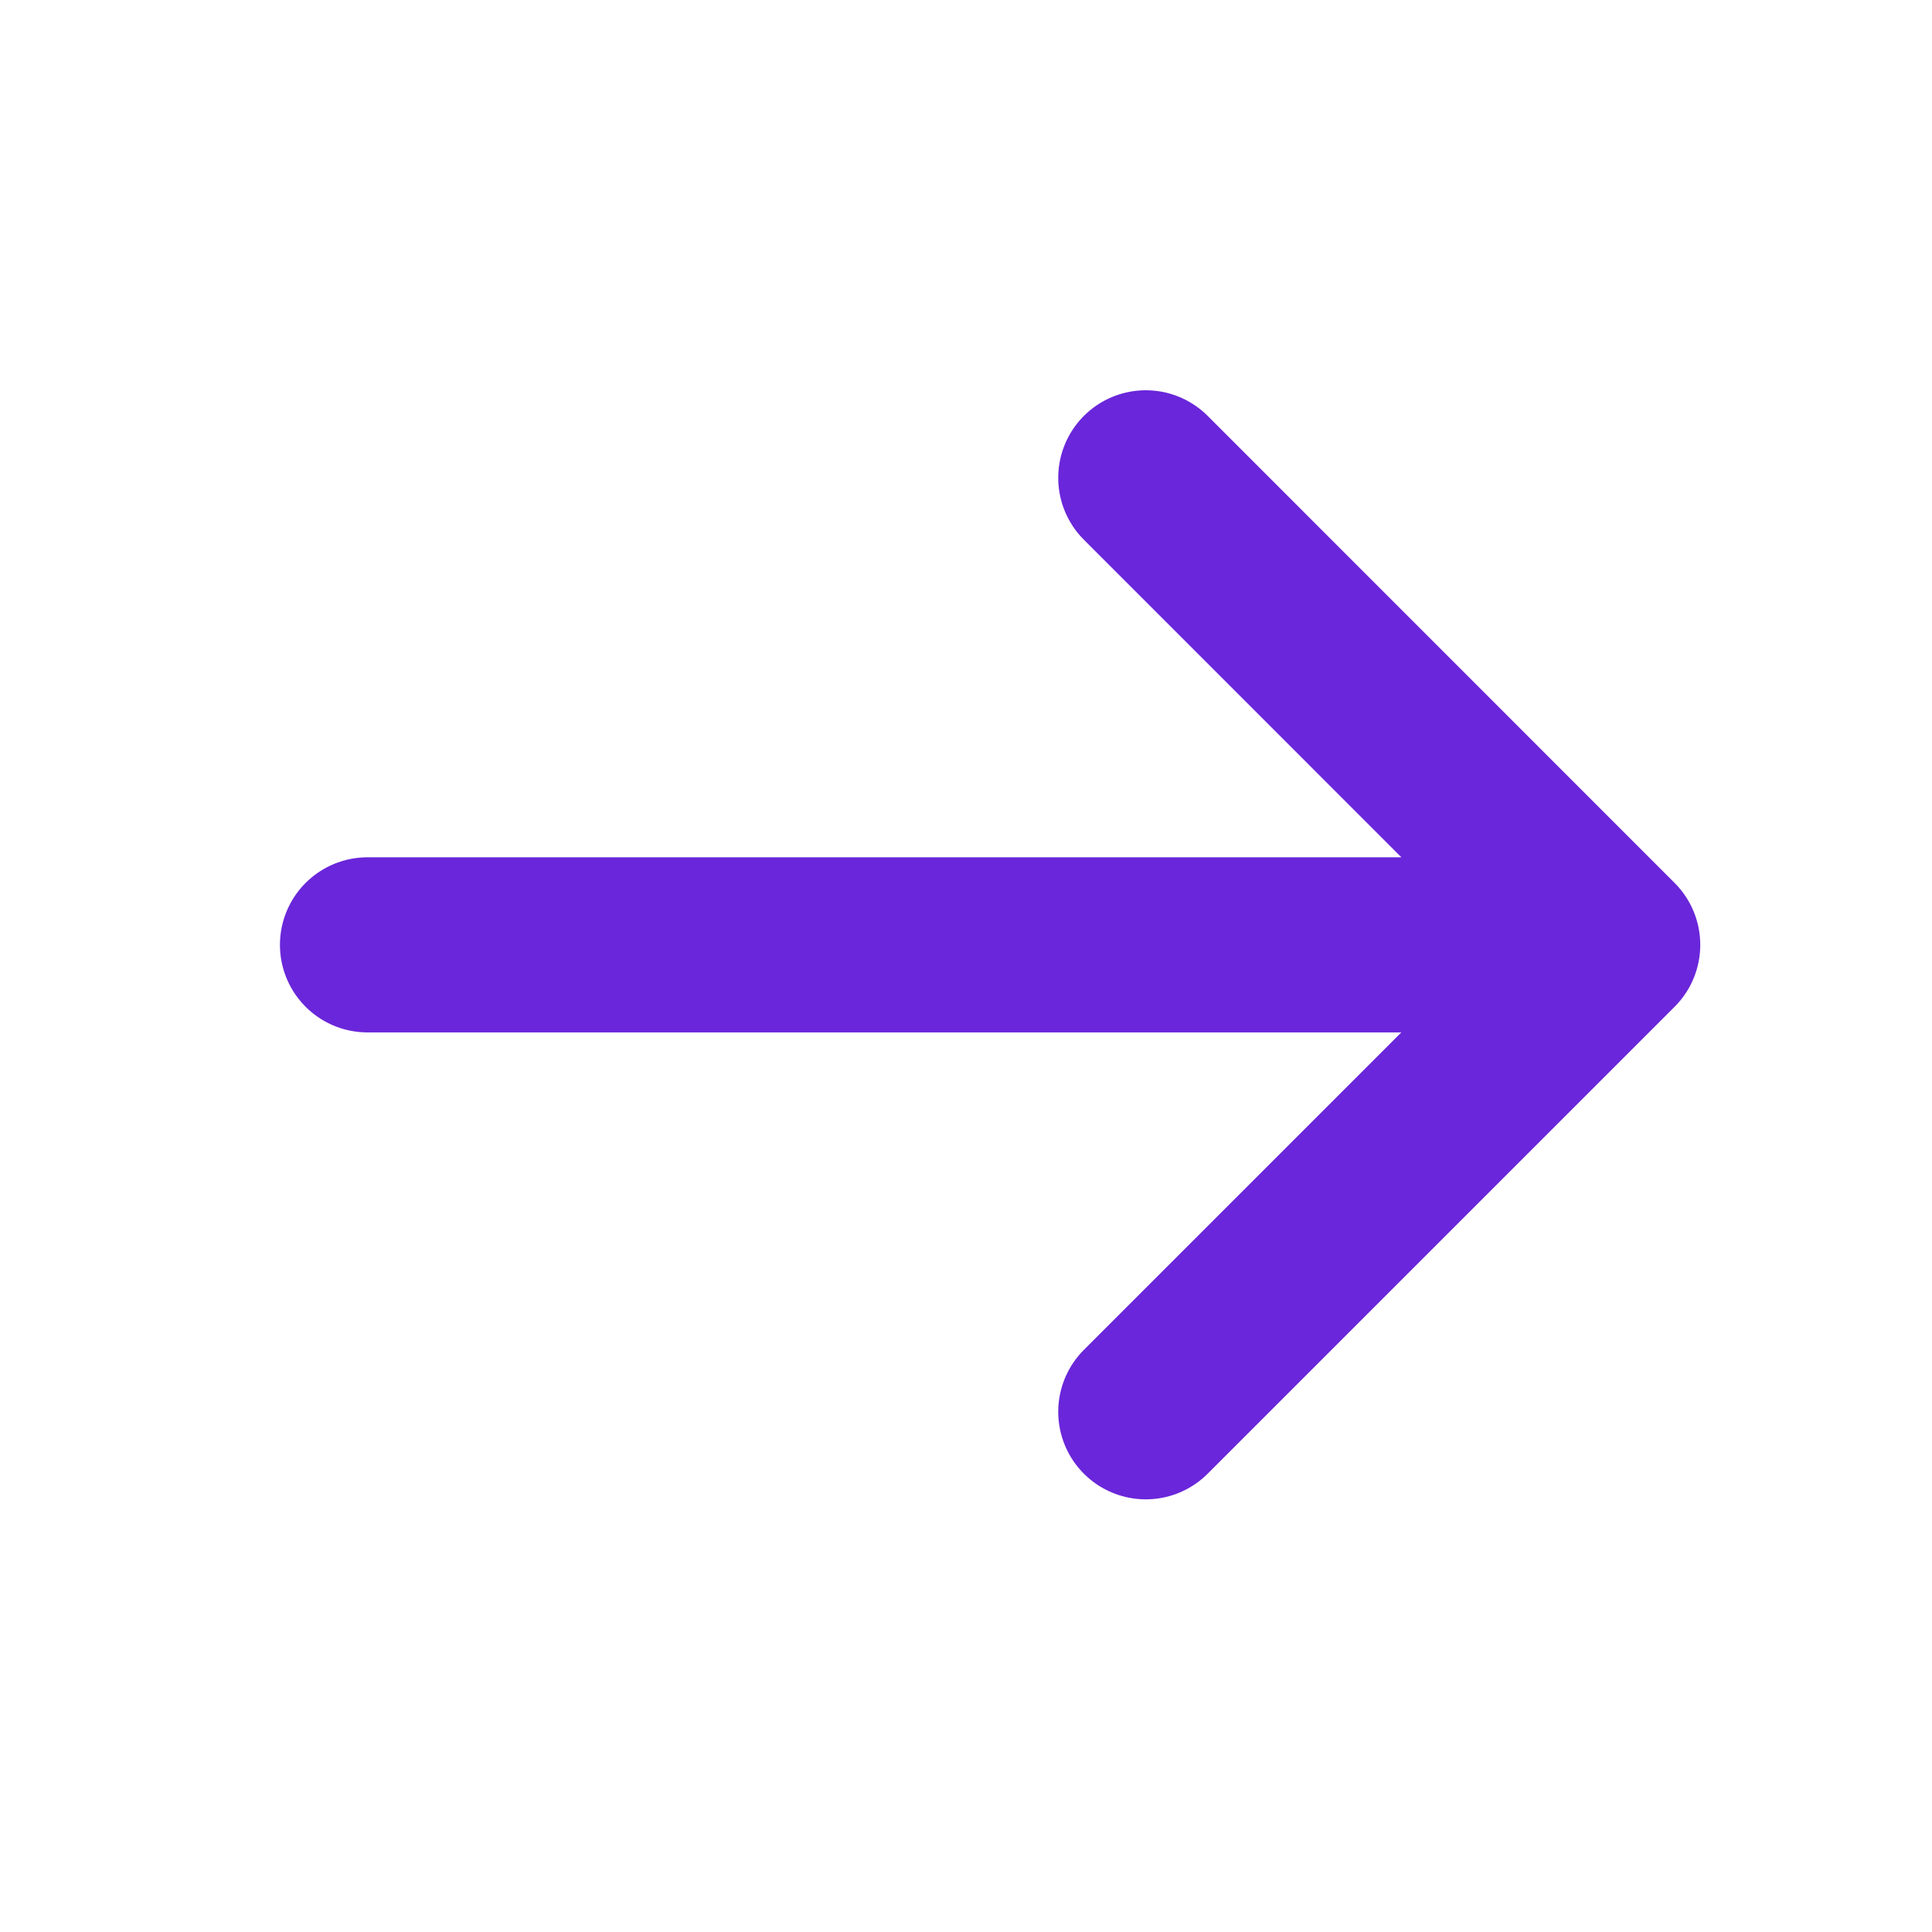 <svg width="19" height="19" viewBox="0 0 19 19" fill="none" xmlns="http://www.w3.org/2000/svg">
<path d="M3.614 9.292L15.86 9.292M15.86 9.292L11.268 13.884M15.86 9.292L11.268 4.699" stroke="#6A26DA" stroke-width="1.722" stroke-linecap="round" stroke-linejoin="round"/>
</svg>
